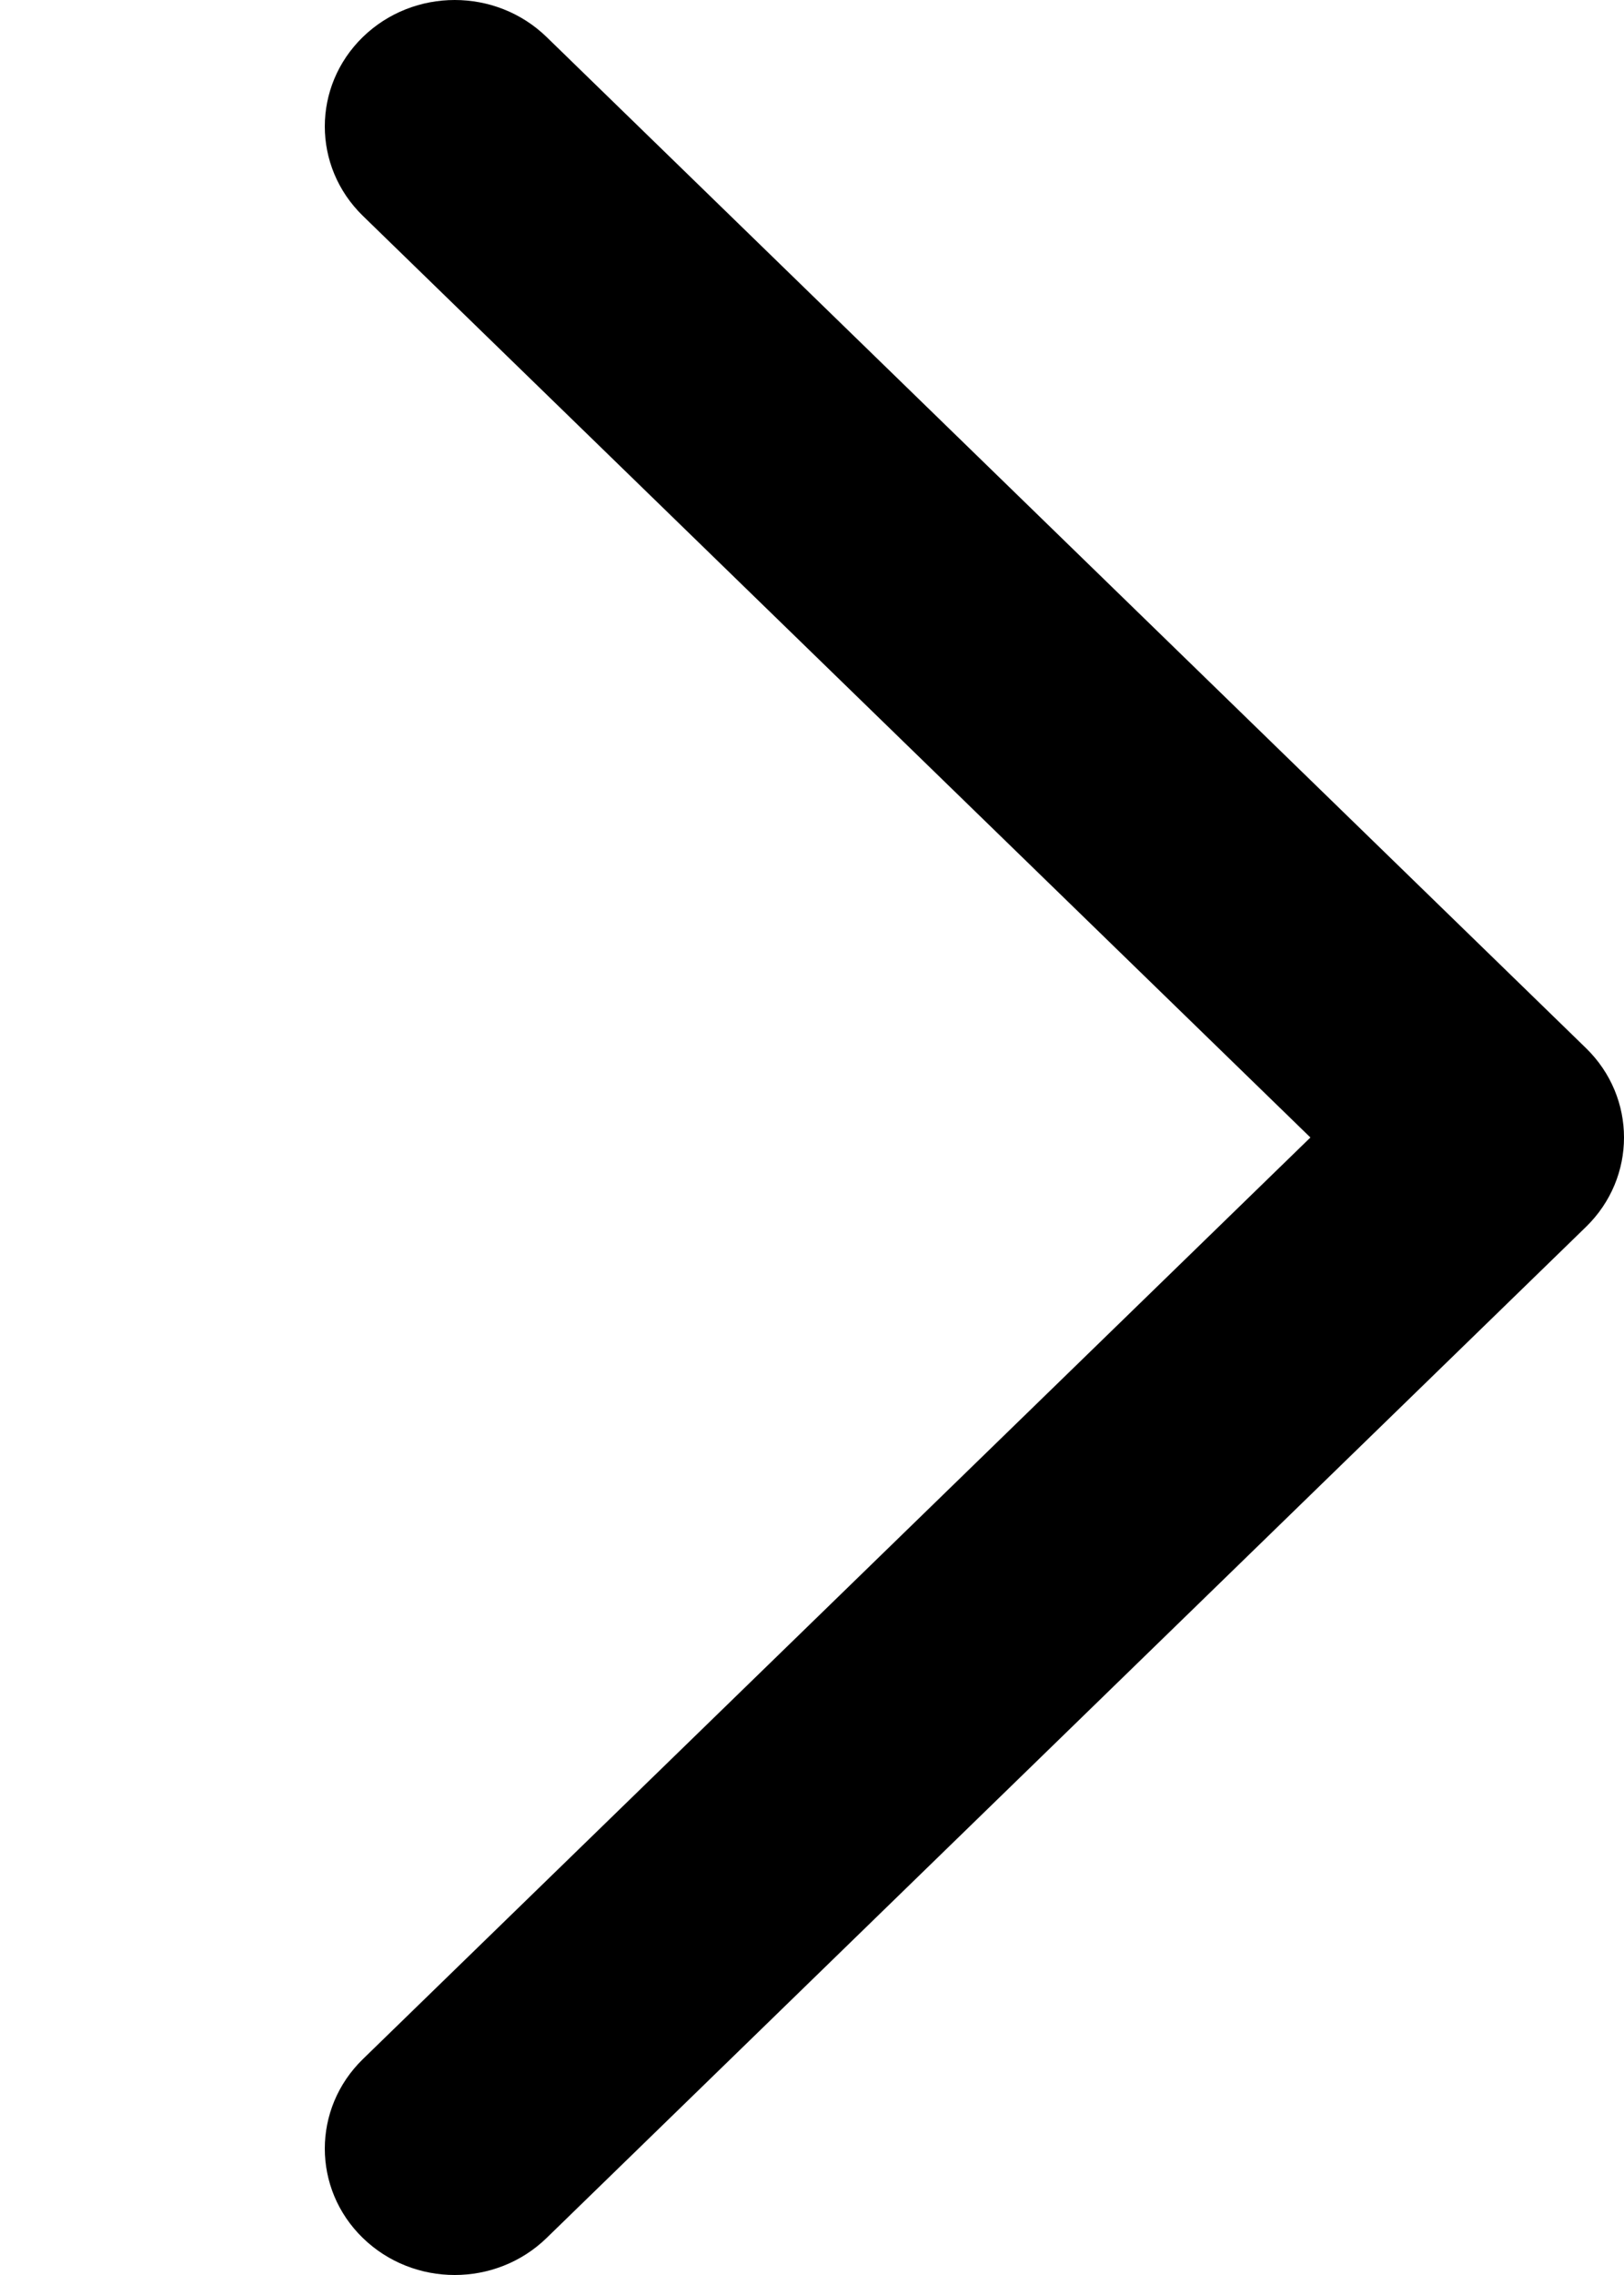 <svg width="10" height="14" viewBox="0 0 10 14" fill="none" xmlns="http://www.w3.org/2000/svg">
<path fill-rule="evenodd" clip-rule="evenodd" d="M2.234 13.772C1.922 13.469 1.922 12.976 2.234 12.672L8.069 7L2.234 1.328C1.922 1.024 1.922 0.532 2.234 0.228C2.547 -0.076 3.053 -0.076 3.366 0.228L9.766 6.45C10.078 6.754 10.078 7.246 9.766 7.55L3.366 13.772C3.053 14.076 2.547 14.076 2.234 13.772Z" fill="currentColor"/>
</svg>
